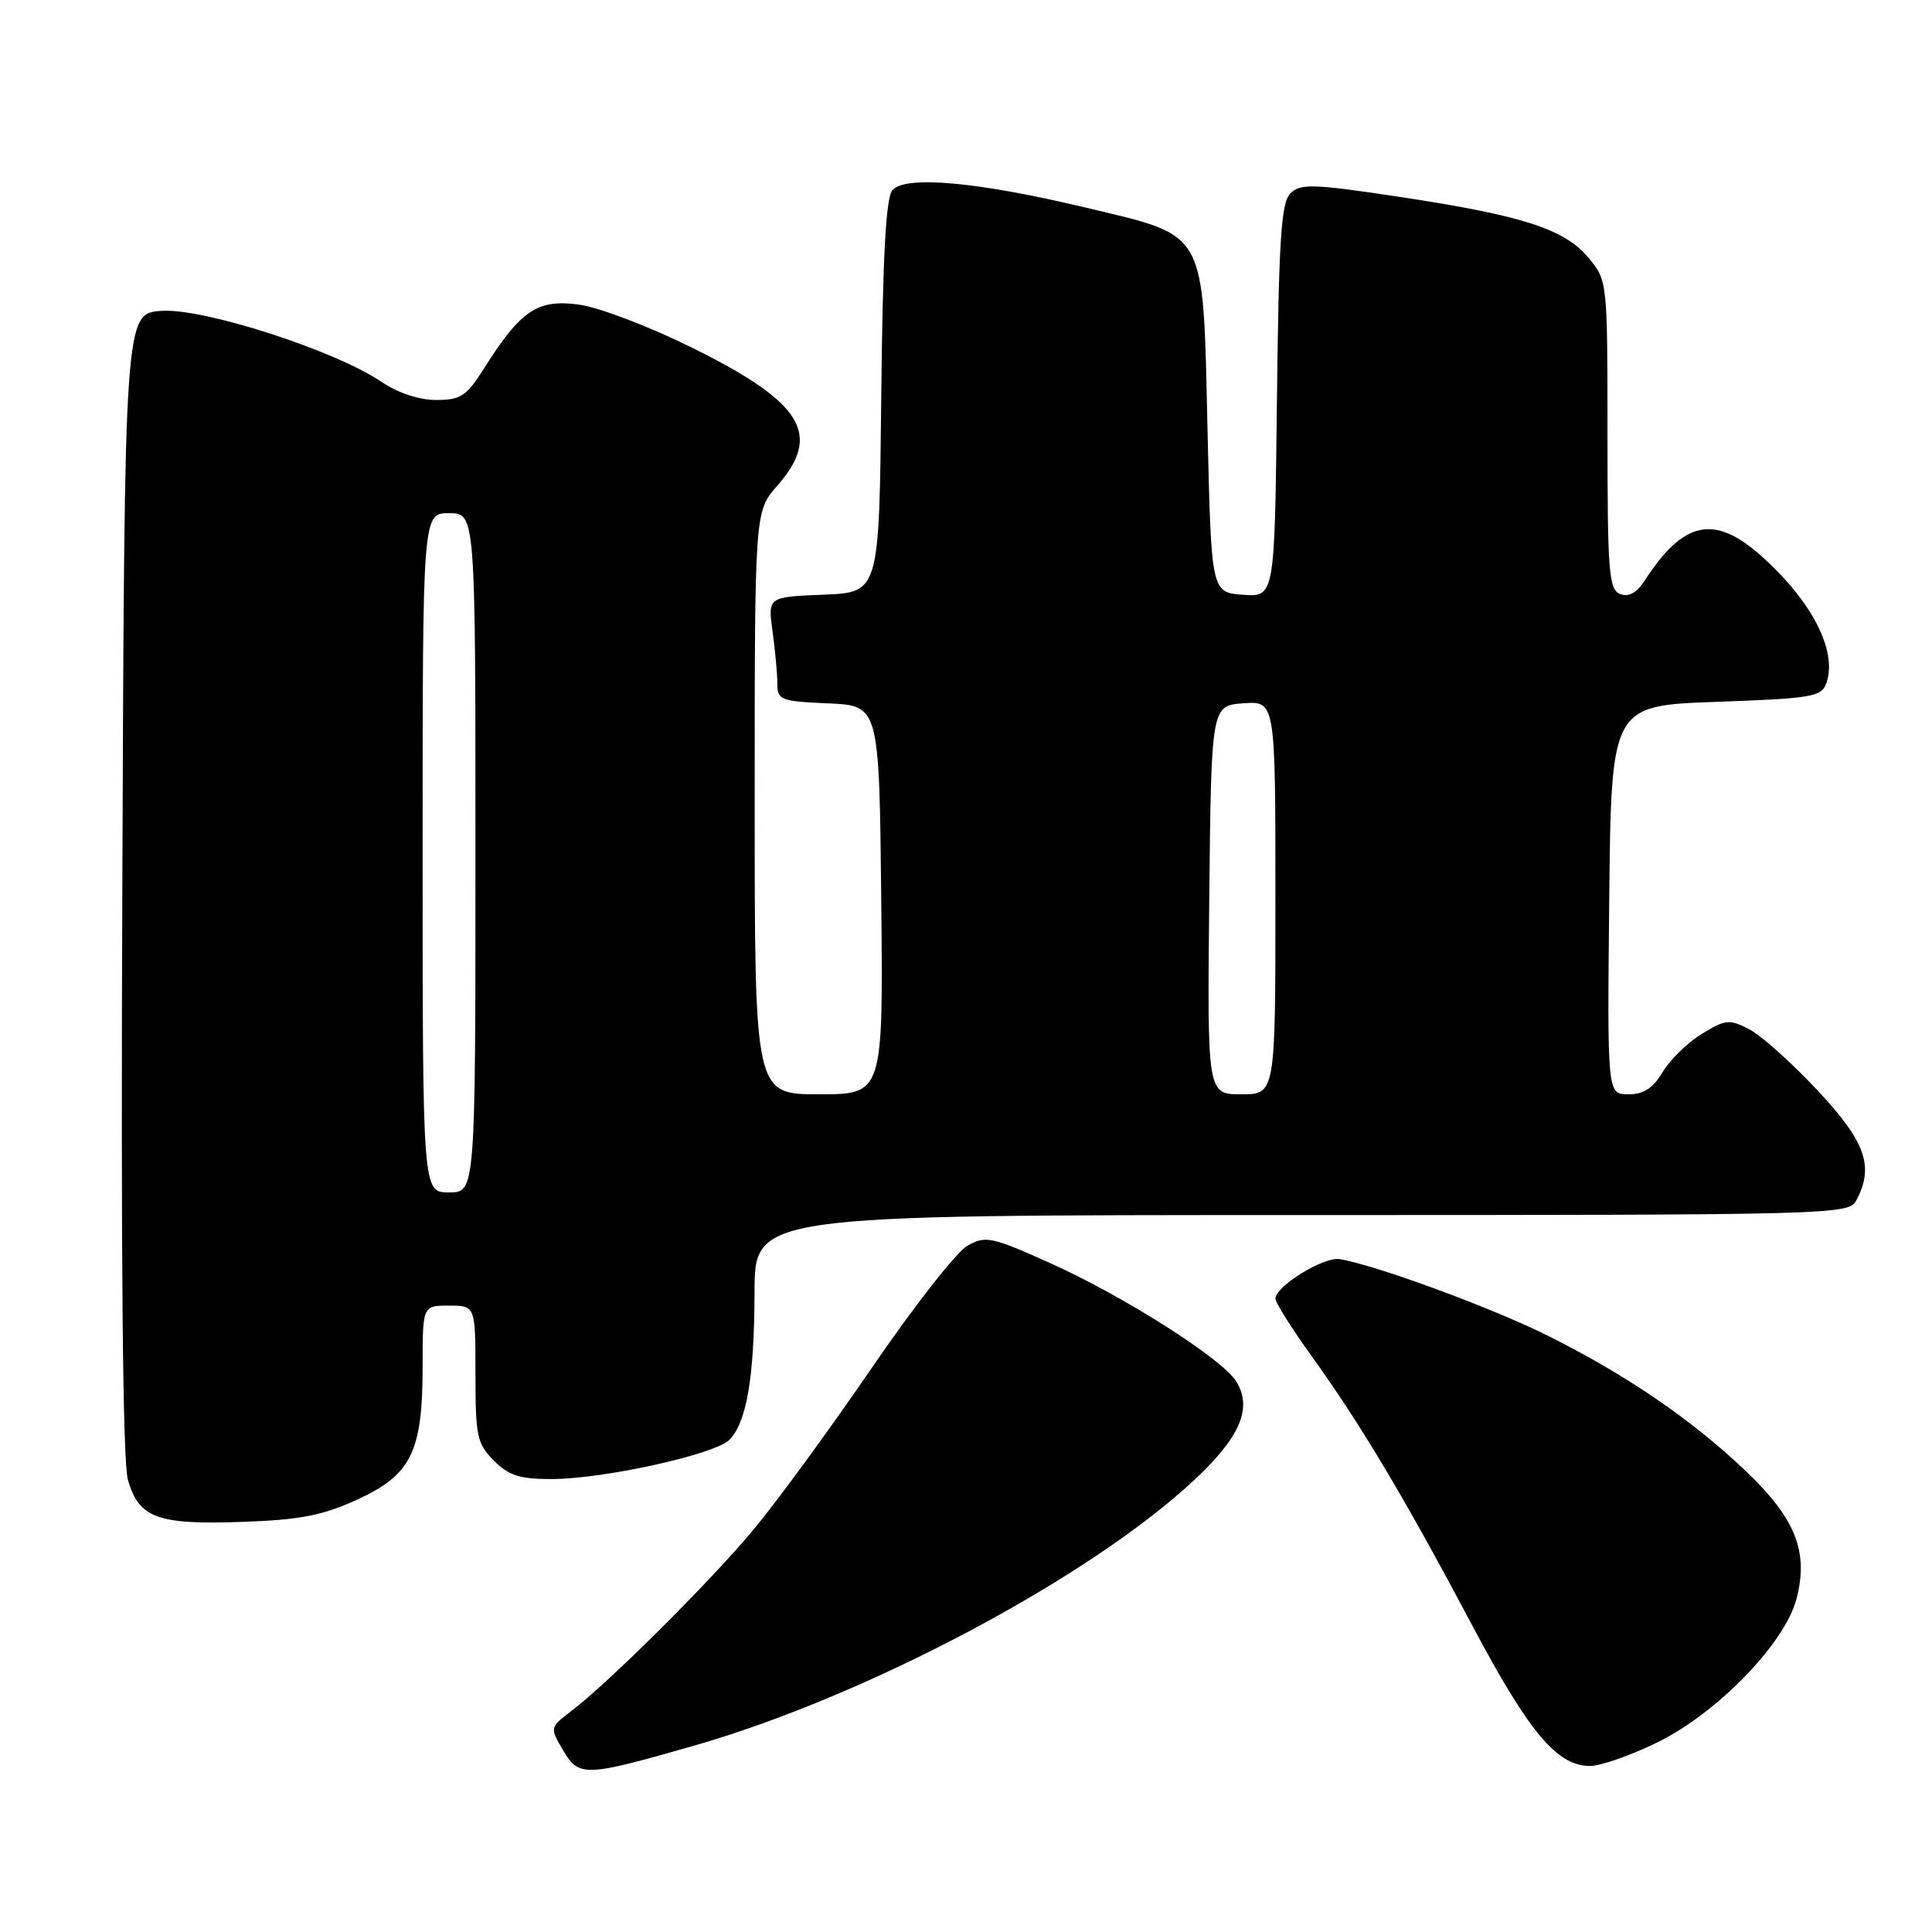 <?xml version="1.0" encoding="UTF-8" standalone="no"?>
<!DOCTYPE svg PUBLIC "-//W3C//DTD SVG 1.1//EN" "http://www.w3.org/Graphics/SVG/1.1/DTD/svg11.dtd" >
<svg xmlns="http://www.w3.org/2000/svg" xmlns:xlink="http://www.w3.org/1999/xlink" version="1.1" viewBox="0 0 256 256">
 <g >
 <path fill="currentColor"
d=" M 91.90 231.33 C 114.72 224.79 144.06 209.25 158.07 196.27 C 164.31 190.50 166.01 186.59 163.81 183.05 C 161.94 180.03 148.93 171.76 139.14 167.36 C 131.36 163.87 130.60 163.71 128.18 165.07 C 126.75 165.88 121.06 173.14 115.54 181.22 C 110.02 189.29 102.95 198.96 99.83 202.70 C 94.03 209.65 80.77 222.85 75.67 226.75 C 72.84 228.92 72.84 228.92 74.64 231.96 C 76.72 235.48 77.50 235.45 91.90 231.33 Z  M 219.66 230.85 C 227.54 226.97 236.43 217.82 238.01 211.98 C 239.71 205.65 237.96 201.22 231.25 194.85 C 224.12 188.07 215.46 182.16 205.06 176.97 C 197.64 173.27 182.11 167.56 177.49 166.84 C 175.37 166.51 169.00 170.45 169.00 172.08 C 169.00 172.60 171.18 176.06 173.85 179.77 C 180.27 188.68 186.20 198.62 195.07 215.36 C 202.62 229.59 206.31 234.00 210.70 234.00 C 212.11 234.00 216.14 232.58 219.66 230.85 Z  M 47.34 198.70 C 54.51 195.42 56.00 192.38 56.00 181.03 C 56.00 173.00 56.00 173.00 59.50 173.00 C 63.00 173.00 63.00 173.00 63.00 182.05 C 63.00 190.32 63.21 191.30 65.45 193.55 C 67.45 195.54 68.90 196.00 73.20 195.98 C 80.11 195.95 94.72 192.71 96.64 190.79 C 98.93 188.49 99.95 182.54 99.98 171.25 C 100.00 161.00 100.00 161.00 172.46 161.00 C 243.09 161.00 244.96 160.95 245.96 159.07 C 248.37 154.56 247.23 151.32 240.82 144.47 C 237.43 140.84 233.36 137.20 231.78 136.38 C 229.13 135.02 228.63 135.07 225.46 137.02 C 223.57 138.19 221.25 140.46 220.30 142.07 C 219.04 144.20 217.80 145.00 215.77 145.00 C 212.97 145.00 212.97 145.00 213.23 119.25 C 213.50 93.50 213.50 93.50 227.40 93.00 C 240.16 92.54 241.36 92.34 242.01 90.50 C 243.49 86.27 240.11 79.68 233.38 73.67 C 227.15 68.12 223.08 68.98 217.93 76.93 C 216.87 78.56 215.81 79.14 214.68 78.71 C 213.18 78.13 213.00 75.83 213.00 57.61 C 213.00 37.15 213.00 37.15 210.42 34.09 C 207.23 30.30 201.59 28.51 185.00 26.02 C 174.02 24.37 172.32 24.32 171.00 25.60 C 169.76 26.82 169.45 31.56 169.20 53.09 C 168.90 79.11 168.90 79.11 164.70 78.81 C 160.50 78.50 160.50 78.50 160.00 56.83 C 159.38 30.11 160.09 31.39 143.78 27.49 C 129.51 24.08 119.89 23.22 118.24 25.21 C 117.38 26.24 116.96 34.12 116.77 52.58 C 116.50 78.50 116.50 78.50 109.12 78.80 C 101.74 79.09 101.74 79.09 102.37 83.69 C 102.72 86.21 103.00 89.32 103.00 90.59 C 103.00 92.76 103.45 92.93 109.75 93.20 C 116.50 93.50 116.50 93.50 116.77 119.25 C 117.03 145.00 117.03 145.00 108.52 145.00 C 100.00 145.00 100.00 145.00 100.00 106.38 C 100.00 67.76 100.00 67.76 103.00 64.35 C 108.96 57.55 106.36 53.33 91.74 46.09 C 86.10 43.29 79.35 40.72 76.71 40.36 C 71.22 39.62 69.02 41.10 64.20 48.72 C 61.81 52.50 61.07 53.00 57.79 53.00 C 55.54 53.00 52.72 52.07 50.59 50.62 C 44.46 46.46 27.06 40.83 21.44 41.19 C 16.50 41.50 16.50 41.50 16.21 117.00 C 16.01 167.01 16.26 193.71 16.95 196.09 C 18.41 201.15 20.86 202.05 32.06 201.66 C 39.77 201.39 42.72 200.82 47.34 198.70 Z  M 56.00 113.00 C 56.00 68.00 56.00 68.00 59.50 68.00 C 63.00 68.00 63.00 68.00 63.00 113.00 C 63.00 158.00 63.00 158.00 59.50 158.00 C 56.00 158.00 56.00 158.00 56.00 113.00 Z  M 160.23 119.25 C 160.50 93.50 160.50 93.50 164.75 93.19 C 169.00 92.89 169.00 92.89 169.00 118.94 C 169.00 145.00 169.00 145.00 164.48 145.00 C 159.97 145.00 159.97 145.00 160.23 119.25 Z "/>
</g>
</svg>